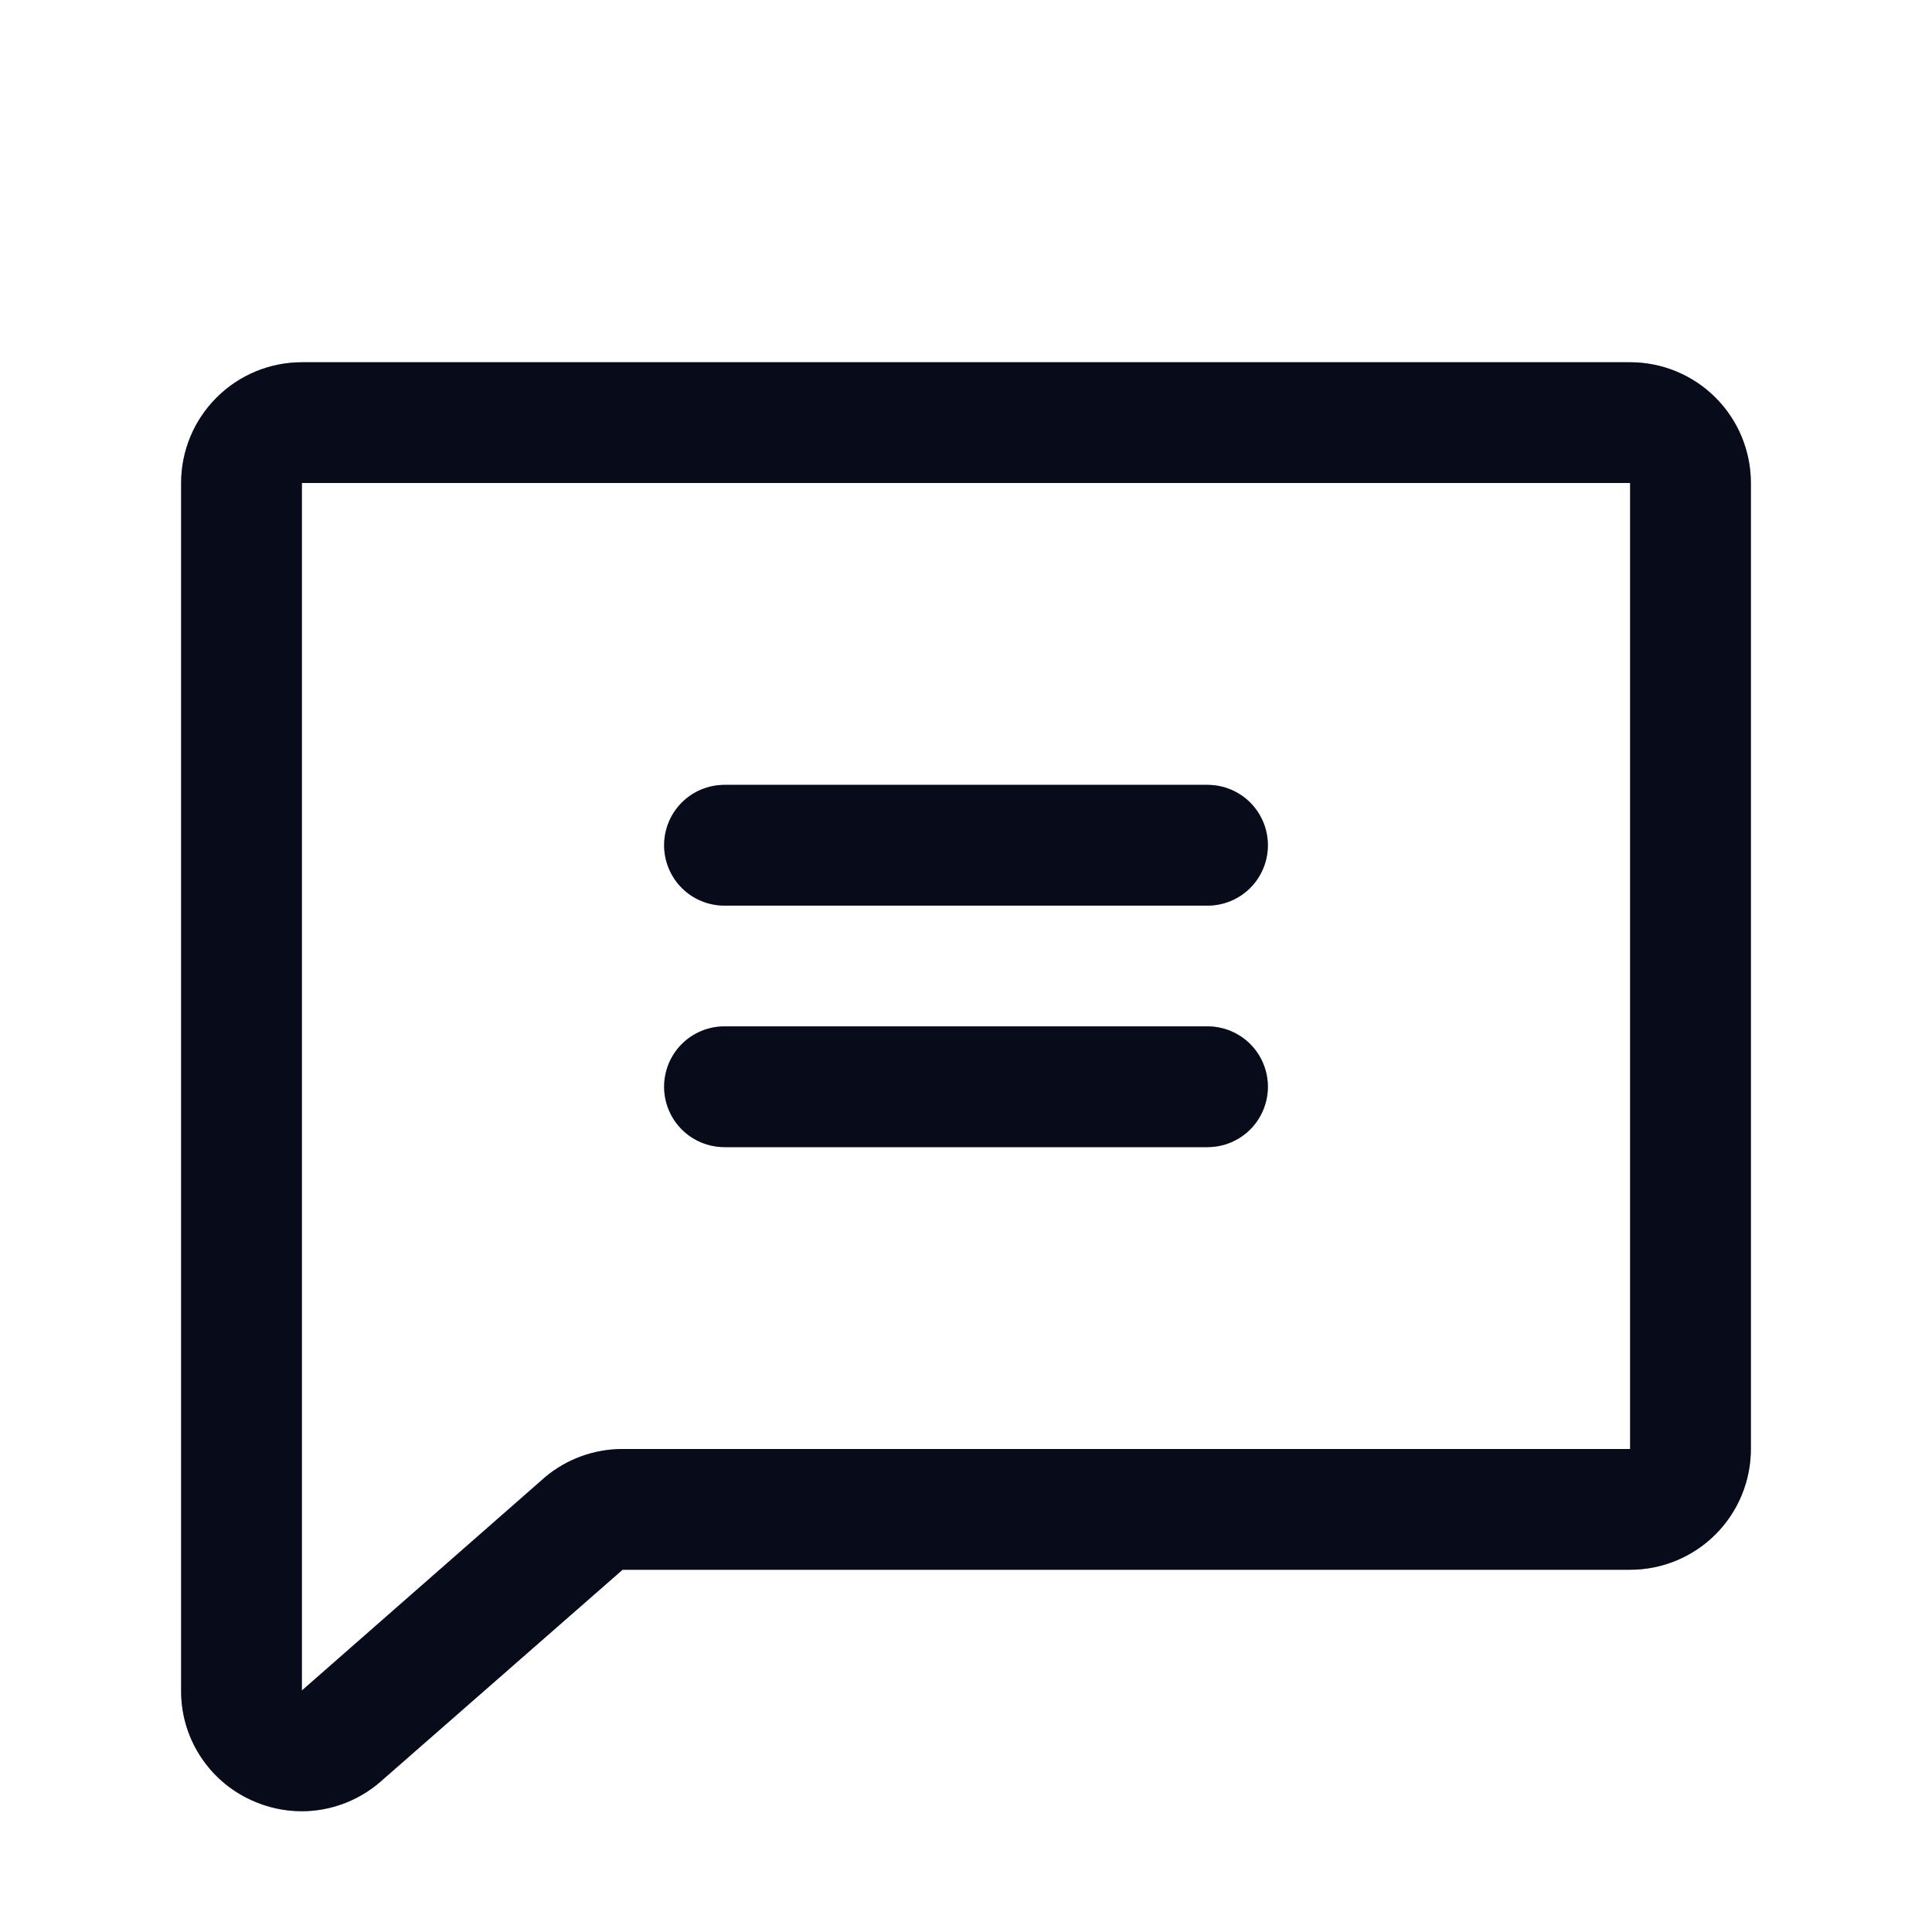 <svg xmlns="http://www.w3.org/2000/svg" width="100%" height="100%" viewBox="0 0 28 28" fill="none">
<path d="M23.625 5.25H4.375C3.911 5.25 3.466 5.434 3.138 5.763C2.809 6.091 2.625 6.536 2.625 7V24.5C2.623 24.834 2.717 25.161 2.897 25.442C3.076 25.723 3.332 25.947 3.636 26.086C3.867 26.194 4.12 26.25 4.375 26.25C4.786 26.249 5.183 26.102 5.496 25.837C5.501 25.833 5.506 25.829 5.51 25.825L9.023 22.75H23.625C24.089 22.75 24.534 22.566 24.863 22.237C25.191 21.909 25.375 21.464 25.375 21V7C25.375 6.536 25.191 6.091 24.863 5.763C24.534 5.434 24.089 5.25 23.625 5.25ZM23.625 21H9.023C8.611 21 8.212 21.145 7.897 21.41L7.884 21.422L4.375 24.5V7H23.625V21ZM9.625 12.25C9.625 12.018 9.717 11.795 9.881 11.631C10.045 11.467 10.268 11.375 10.5 11.375H17.5C17.732 11.375 17.955 11.467 18.119 11.631C18.283 11.795 18.375 12.018 18.375 12.25C18.375 12.482 18.283 12.705 18.119 12.869C17.955 13.033 17.732 13.125 17.5 13.125H10.5C10.268 13.125 10.045 13.033 9.881 12.869C9.717 12.705 9.625 12.482 9.625 12.25ZM9.625 15.75C9.625 15.518 9.717 15.295 9.881 15.131C10.045 14.967 10.268 14.875 10.5 14.875H17.5C17.732 14.875 17.955 14.967 18.119 15.131C18.283 15.295 18.375 15.518 18.375 15.75C18.375 15.982 18.283 16.205 18.119 16.369C17.955 16.533 17.732 16.625 17.5 16.625H10.5C10.268 16.625 10.045 16.533 9.881 16.369C9.717 16.205 9.625 15.982 9.625 15.75Z" fill="#0C1228"/>
<path d="M23.625 5.25H4.375C3.911 5.25 3.466 5.434 3.138 5.763C2.809 6.091 2.625 6.536 2.625 7V24.5C2.623 24.834 2.717 25.161 2.897 25.442C3.076 25.723 3.332 25.947 3.636 26.086C3.867 26.194 4.12 26.25 4.375 26.25C4.786 26.249 5.183 26.102 5.496 25.837C5.501 25.833 5.506 25.829 5.51 25.825L9.023 22.75H23.625C24.089 22.75 24.534 22.566 24.863 22.237C25.191 21.909 25.375 21.464 25.375 21V7C25.375 6.536 25.191 6.091 24.863 5.763C24.534 5.434 24.089 5.25 23.625 5.25ZM23.625 21H9.023C8.611 21 8.212 21.145 7.897 21.41L7.884 21.422L4.375 24.5V7H23.625V21ZM9.625 12.25C9.625 12.018 9.717 11.795 9.881 11.631C10.045 11.467 10.268 11.375 10.5 11.375H17.5C17.732 11.375 17.955 11.467 18.119 11.631C18.283 11.795 18.375 12.018 18.375 12.25C18.375 12.482 18.283 12.705 18.119 12.869C17.955 13.033 17.732 13.125 17.5 13.125H10.5C10.268 13.125 10.045 13.033 9.881 12.869C9.717 12.705 9.625 12.482 9.625 12.25ZM9.625 15.75C9.625 15.518 9.717 15.295 9.881 15.131C10.045 14.967 10.268 14.875 10.5 14.875H17.5C17.732 14.875 17.955 14.967 18.119 15.131C18.283 15.295 18.375 15.518 18.375 15.75C18.375 15.982 18.283 16.205 18.119 16.369C17.955 16.533 17.732 16.625 17.5 16.625H10.5C10.268 16.625 10.045 16.533 9.881 16.369C9.717 16.205 9.625 15.982 9.625 15.75Z" fill="black" fill-opacity="0.2"/>
<path d="M23.625 5.25H4.375C3.911 5.25 3.466 5.434 3.138 5.763C2.809 6.091 2.625 6.536 2.625 7V24.5C2.623 24.834 2.717 25.161 2.897 25.442C3.076 25.723 3.332 25.947 3.636 26.086C3.867 26.194 4.12 26.25 4.375 26.25C4.786 26.249 5.183 26.102 5.496 25.837C5.501 25.833 5.506 25.829 5.51 25.825L9.023 22.75H23.625C24.089 22.75 24.534 22.566 24.863 22.237C25.191 21.909 25.375 21.464 25.375 21V7C25.375 6.536 25.191 6.091 24.863 5.763C24.534 5.434 24.089 5.25 23.625 5.25ZM23.625 21H9.023C8.611 21 8.212 21.145 7.897 21.41L7.884 21.422L4.375 24.5V7H23.625V21ZM9.625 12.25C9.625 12.018 9.717 11.795 9.881 11.631C10.045 11.467 10.268 11.375 10.5 11.375H17.5C17.732 11.375 17.955 11.467 18.119 11.631C18.283 11.795 18.375 12.018 18.375 12.25C18.375 12.482 18.283 12.705 18.119 12.869C17.955 13.033 17.732 13.125 17.5 13.125H10.5C10.268 13.125 10.045 13.033 9.881 12.869C9.717 12.705 9.625 12.482 9.625 12.25ZM9.625 15.75C9.625 15.518 9.717 15.295 9.881 15.131C10.045 14.967 10.268 14.875 10.5 14.875H17.5C17.732 14.875 17.955 14.967 18.119 15.131C18.283 15.295 18.375 15.518 18.375 15.75C18.375 15.982 18.283 16.205 18.119 16.369C17.955 16.533 17.732 16.625 17.5 16.625H10.5C10.268 16.625 10.045 16.533 9.881 16.369C9.717 16.205 9.625 15.982 9.625 15.75Z" fill="black" fill-opacity="0.2"/>
</svg>